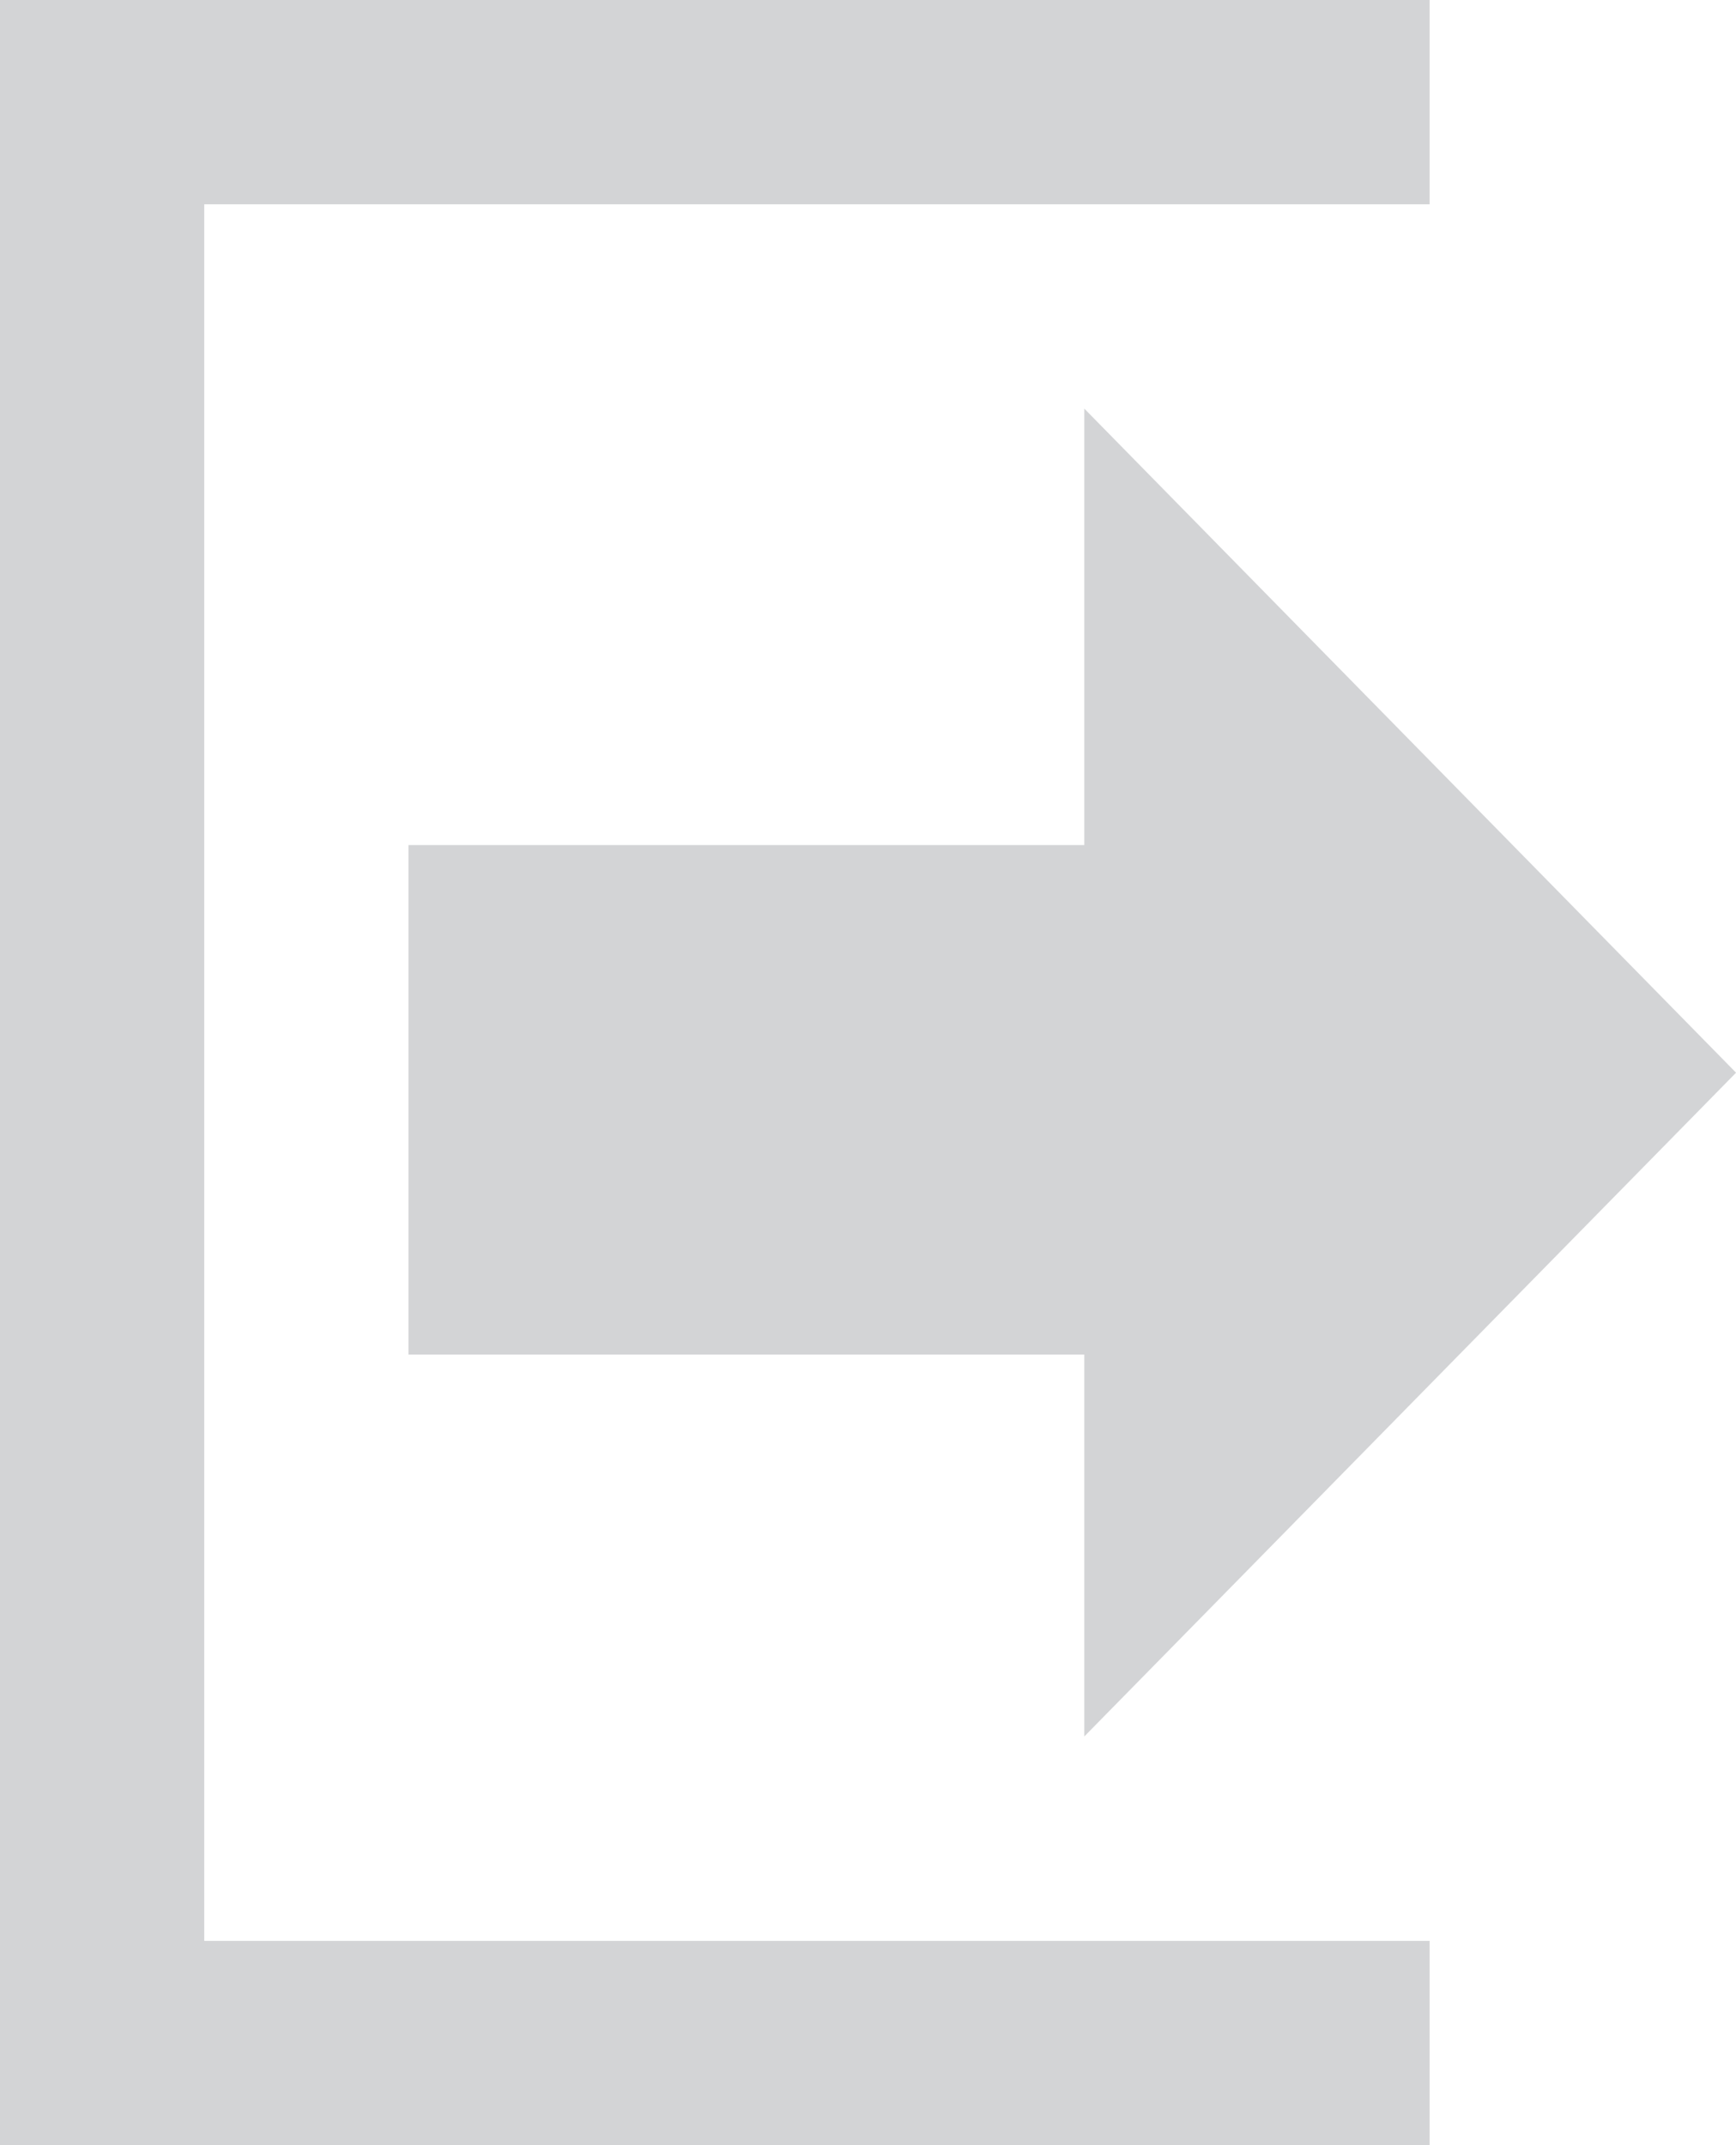 <svg width="17" height="21" viewBox="0 0 17 21" fill="none" xmlns="http://www.w3.org/2000/svg">
<path d="M14 20H1V1H14" stroke="#D3D4D6" stroke-width="2" stroke-miterlimit="10"/>
<path d="M11.618 13.26V12.26H10.618H5V9.273H10.618H11.618V8.273V6.446L15.599 10.501L11.618 14.554V13.26Z" fill="#D3D4D6" stroke="#D3D4D6" stroke-width="2"/>
</svg>
